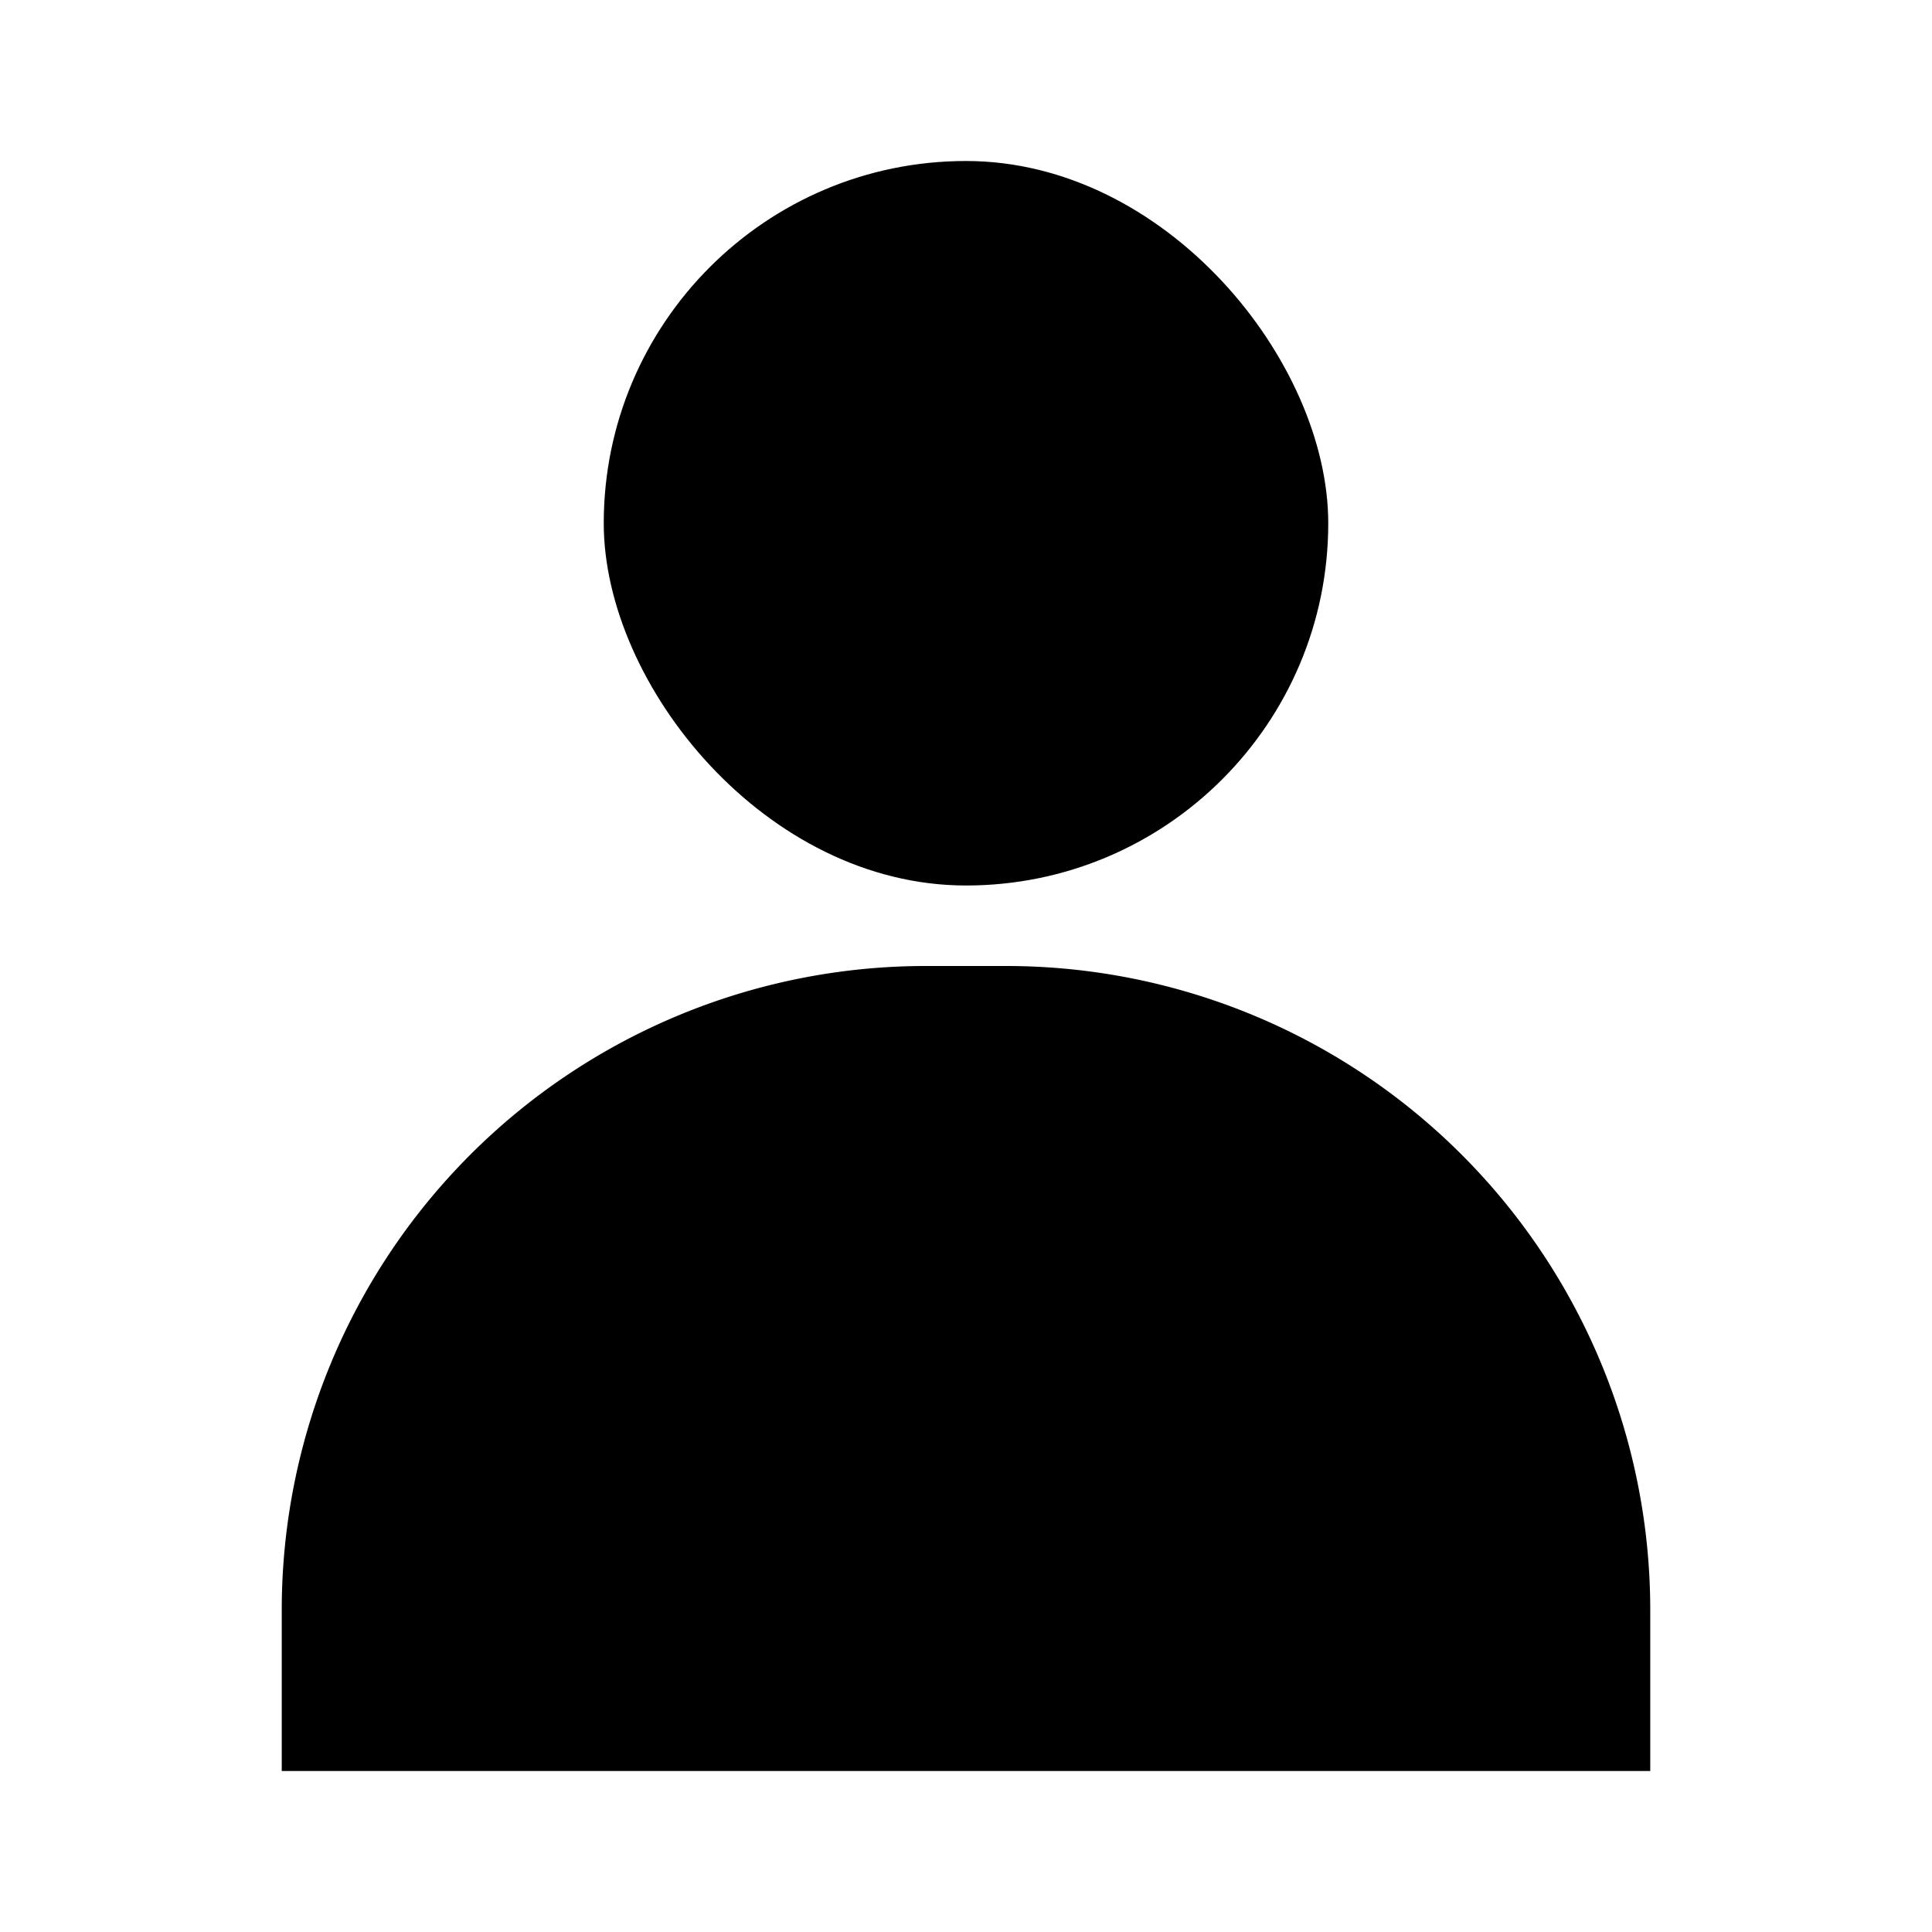 <svg id="FINAL" xmlns="http://www.w3.org/2000/svg" viewBox="0 0 48 48"><title>Icon</title><path d="M23,24h2A16,16,0,0,1,41,40v4a0,0,0,0,1,0,0H7a0,0,0,0,1,0,0V40A16,16,0,0,1,23,24Z"/><rect x="15" y="4" width="18" height="18" rx="9" ry="9"/></svg>